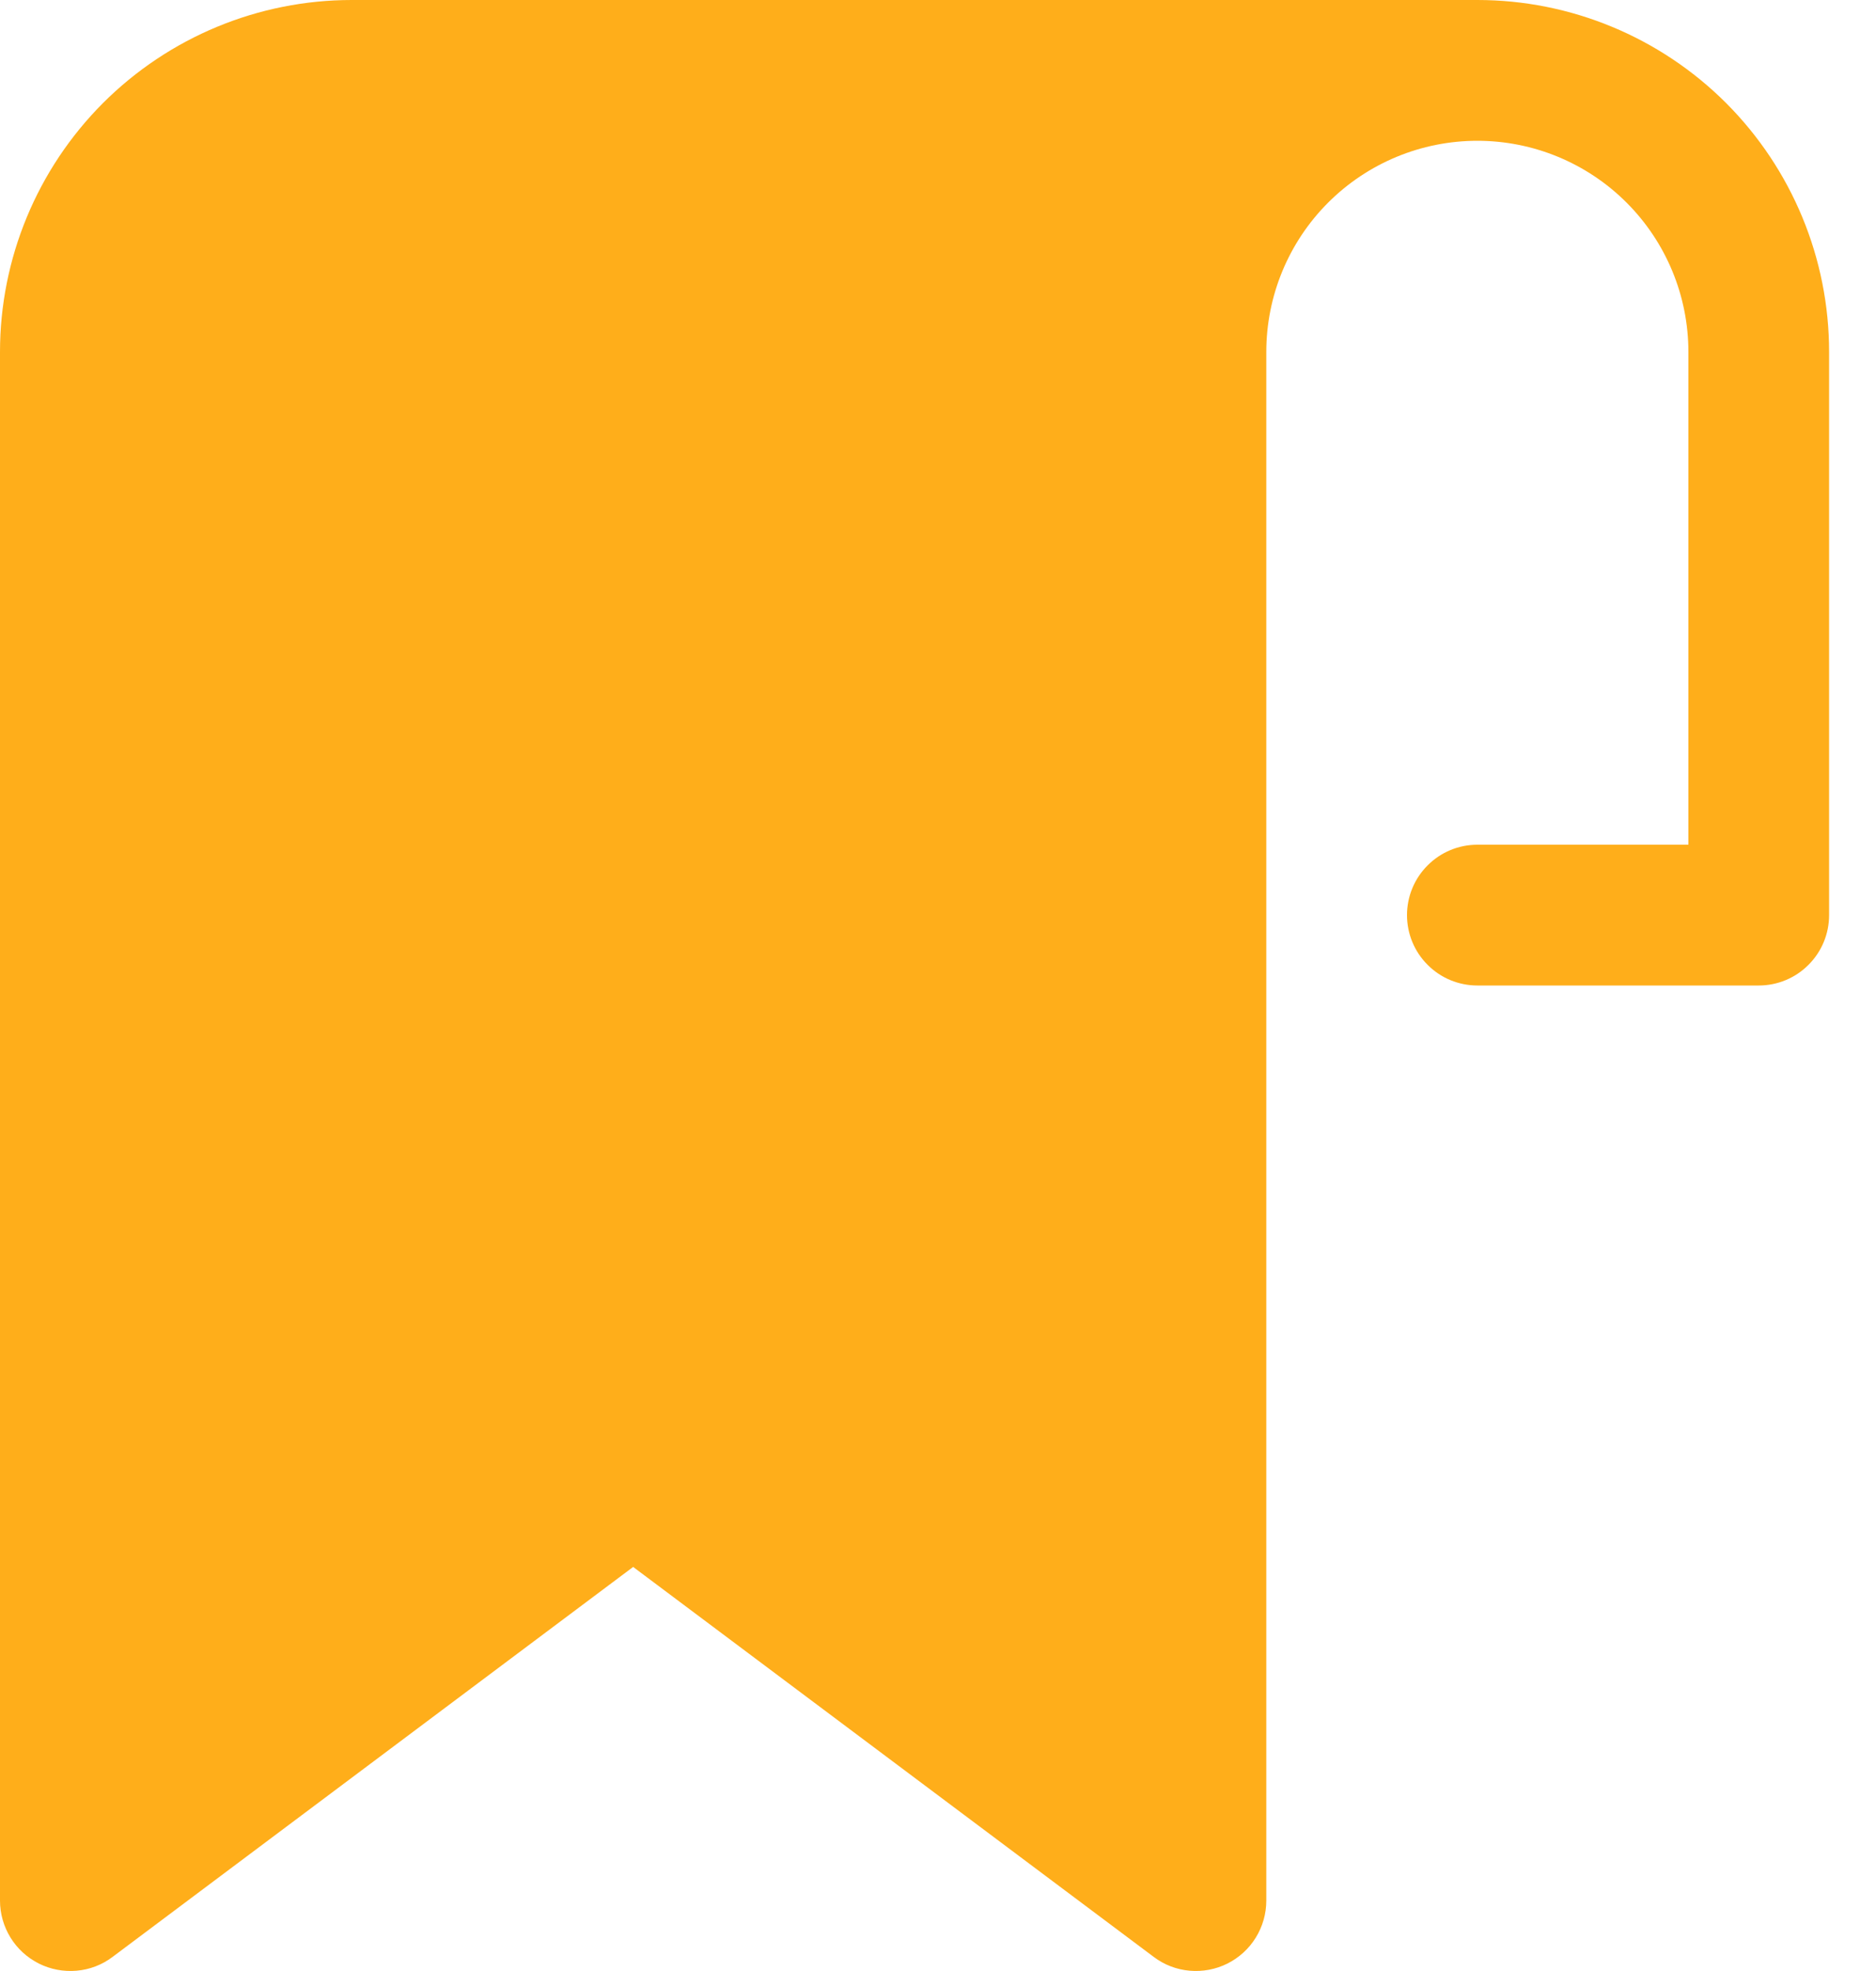 <svg width="20" height="21" viewBox="0 0 20 21" fill="none" xmlns="http://www.w3.org/2000/svg">
<path d="M15.75 0H3.75C2.755 0 1.802 0.395 1.098 1.098C0.395 1.802 0 2.755 0 3.75V20.25C0 20.389 0.039 20.526 0.112 20.644C0.185 20.763 0.29 20.858 0.415 20.921C0.539 20.983 0.679 21.009 0.817 20.997C0.956 20.985 1.089 20.934 1.2 20.85L6.75 16.695L12.3 20.85C12.411 20.934 12.544 20.985 12.683 20.997C12.821 21.009 12.961 20.983 13.085 20.921C13.21 20.858 13.315 20.763 13.388 20.644C13.461 20.526 13.5 20.389 13.5 20.25V3.75C13.5 3.153 13.737 2.581 14.159 2.159C14.581 1.737 15.153 1.5 15.75 1.5C16.347 1.5 16.919 1.737 17.341 2.159C17.763 2.581 18 3.153 18 3.75V9H15.75C15.551 9 15.36 9.079 15.22 9.22C15.079 9.36 15 9.551 15 9.75C15 9.949 15.079 10.14 15.22 10.28C15.36 10.421 15.551 10.5 15.75 10.5H18.75C18.949 10.5 19.14 10.421 19.28 10.28C19.421 10.14 19.5 9.949 19.5 9.75V3.75C19.5 2.755 19.105 1.802 18.402 1.098C17.698 0.395 16.745 0 15.75 0Z" fill="#FFAE1A"/>
</svg>
